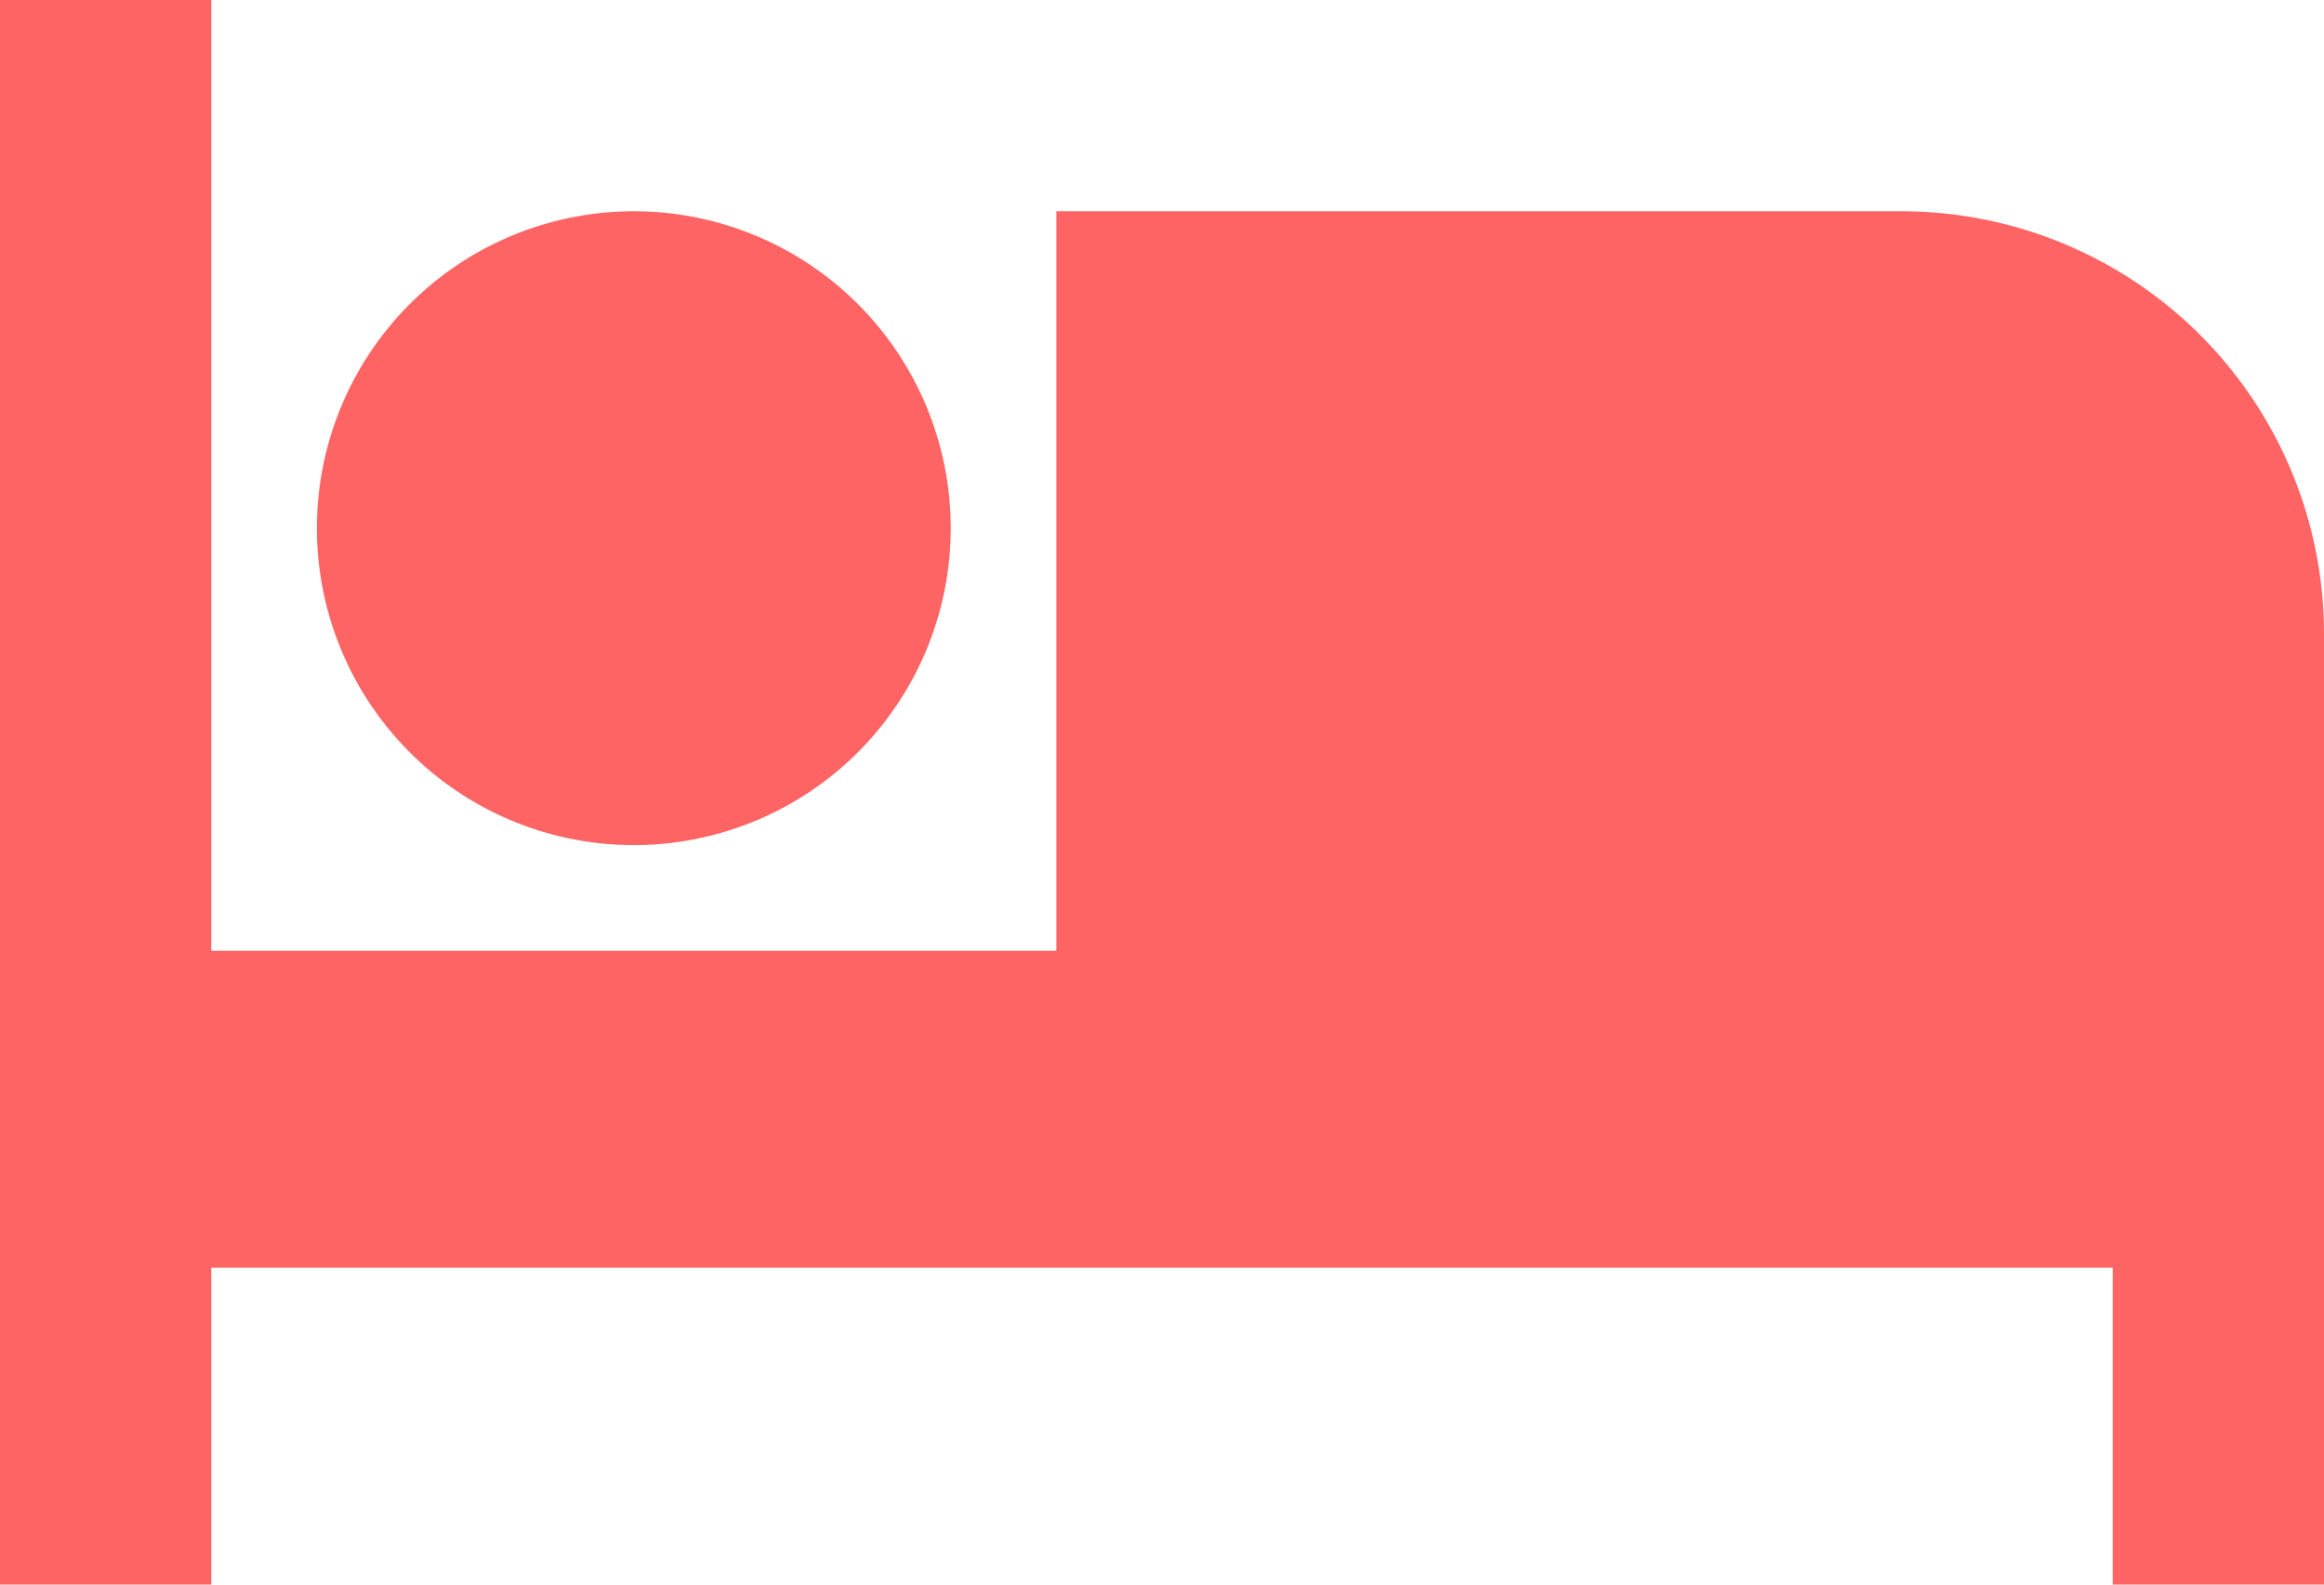 <svg xmlns="http://www.w3.org/2000/svg" width="22" height="15" viewBox="0 0 22 15">
  <path id="ic_local_hotel_24px" d="M7,13a3,3,0,1,0-3-3A3,3,0,0,0,7,13ZM19,7H11v7H3V5H1V20H3V17H21v3h2V11A4,4,0,0,0,19,7Z" transform="translate(-1 -5)" fill="#ff6464"/>
</svg>
